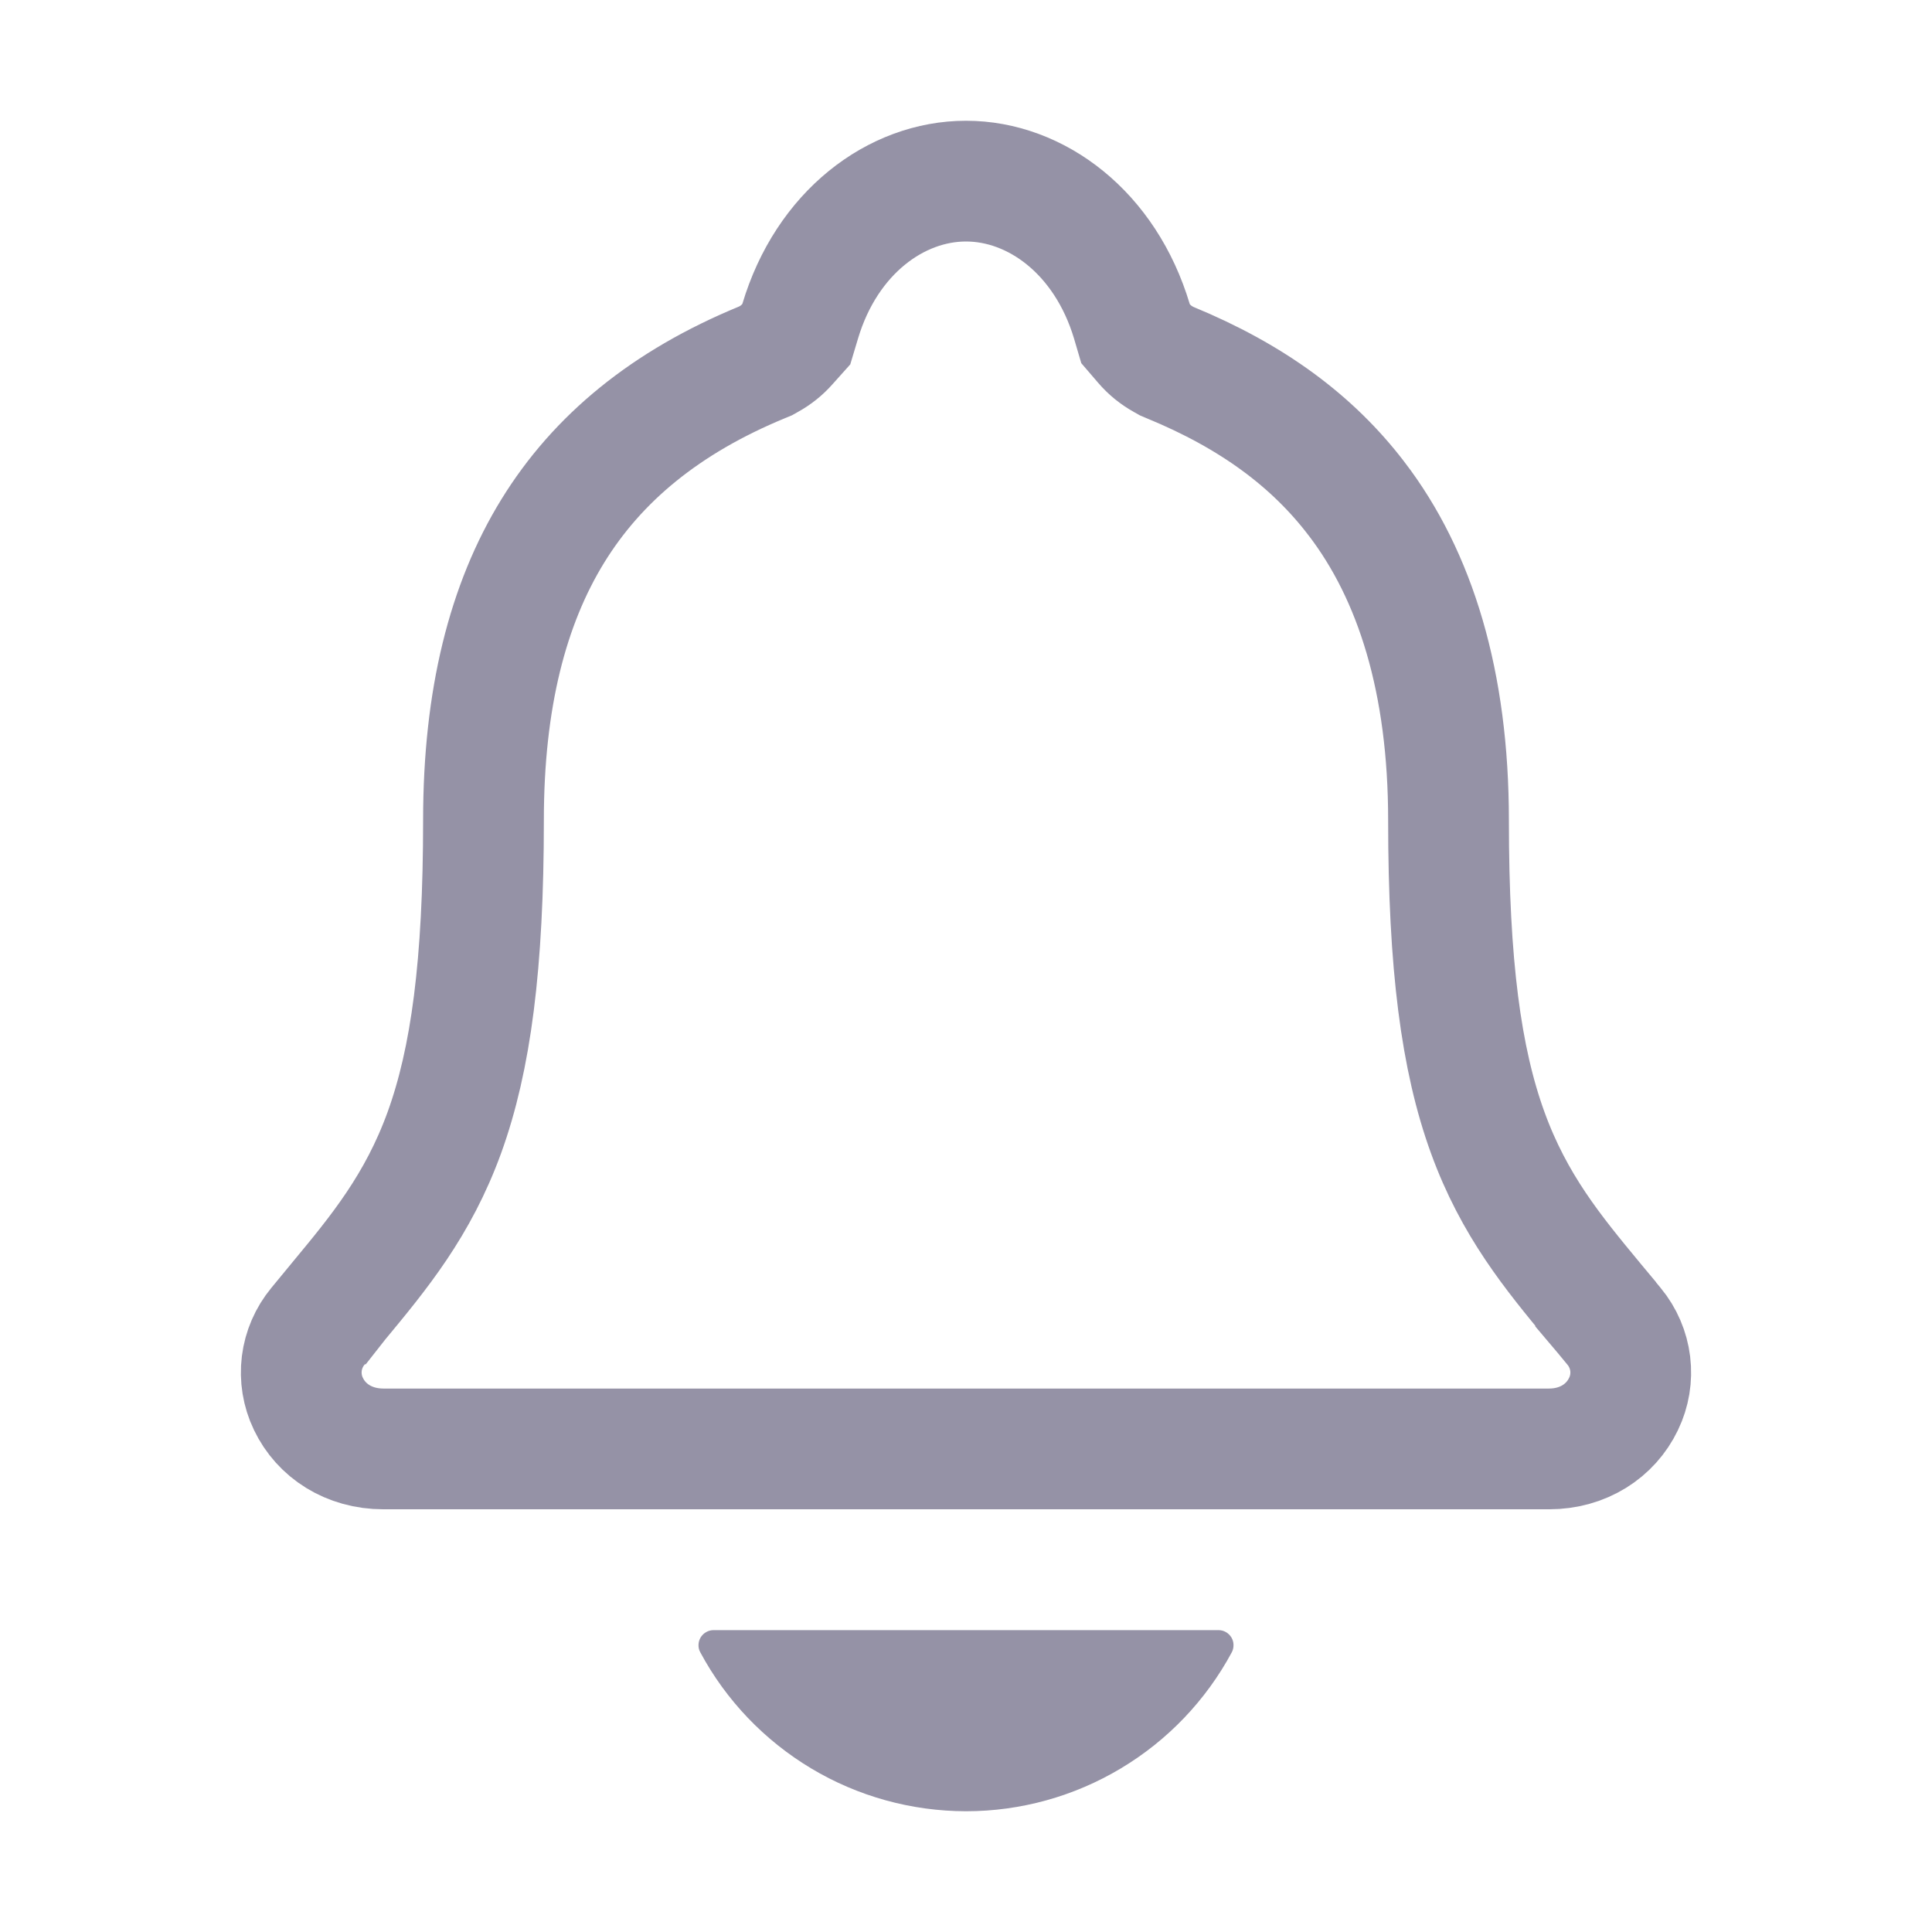 <svg width="24" height="24" viewBox="0 0 24 24" fill="none" xmlns="http://www.w3.org/2000/svg">
<path d="M19.822 16.199L19.822 16.2C19.846 16.228 19.884 16.275 19.924 16.323C19.971 16.38 20.019 16.439 20.052 16.478C20.161 16.61 20.23 16.771 20.251 16.941C20.272 17.112 20.243 17.285 20.169 17.439L20.168 17.441C20.008 17.775 19.667 17.999 19.242 17.999H4.763C4.333 17.999 3.99 17.773 3.831 17.439L3.83 17.437C3.756 17.282 3.728 17.11 3.749 16.939C3.77 16.769 3.84 16.608 3.949 16.476L3.949 16.476L3.953 16.471C4.019 16.39 4.084 16.312 4.15 16.232L4.178 16.198L4.179 16.198L4.201 16.17C4.705 15.562 5.191 14.976 5.521 14.067C5.849 13.16 6.006 11.987 6.006 10.188C6.006 8.683 6.307 7.506 6.867 6.596C7.423 5.693 8.27 4.994 9.469 4.5L9.51 4.483L9.549 4.461C9.636 4.413 9.715 4.35 9.781 4.275L9.892 4.151L9.94 3.991C10.269 2.889 11.13 2.25 12 2.25C12.87 2.25 13.731 2.889 14.061 3.992L14.106 4.145L14.21 4.266C14.278 4.346 14.361 4.413 14.453 4.464L14.492 4.486L14.532 4.503C15.563 4.927 16.307 5.483 16.849 6.192L16.85 6.193C17.585 7.153 17.994 8.478 17.994 10.19C17.994 11.988 18.151 13.161 18.48 14.067C18.809 14.975 19.294 15.561 19.797 16.169L19.822 16.199Z" stroke="#9592A6" stroke-width="1.5"/>
<path d="M12 22.5C12.677 22.5 13.342 22.316 13.923 21.968C14.505 21.62 14.981 21.122 15.302 20.525C15.317 20.497 15.324 20.465 15.323 20.432C15.323 20.4 15.313 20.368 15.297 20.341C15.28 20.313 15.256 20.29 15.228 20.274C15.2 20.258 15.168 20.25 15.136 20.25H8.865C8.833 20.25 8.801 20.258 8.773 20.274C8.744 20.29 8.721 20.313 8.704 20.34C8.687 20.368 8.678 20.4 8.677 20.432C8.676 20.465 8.683 20.497 8.699 20.525C9.019 21.122 9.496 21.62 10.077 21.968C10.658 22.316 11.323 22.499 12 22.5Z" fill="#9592A6"/>
</svg>
